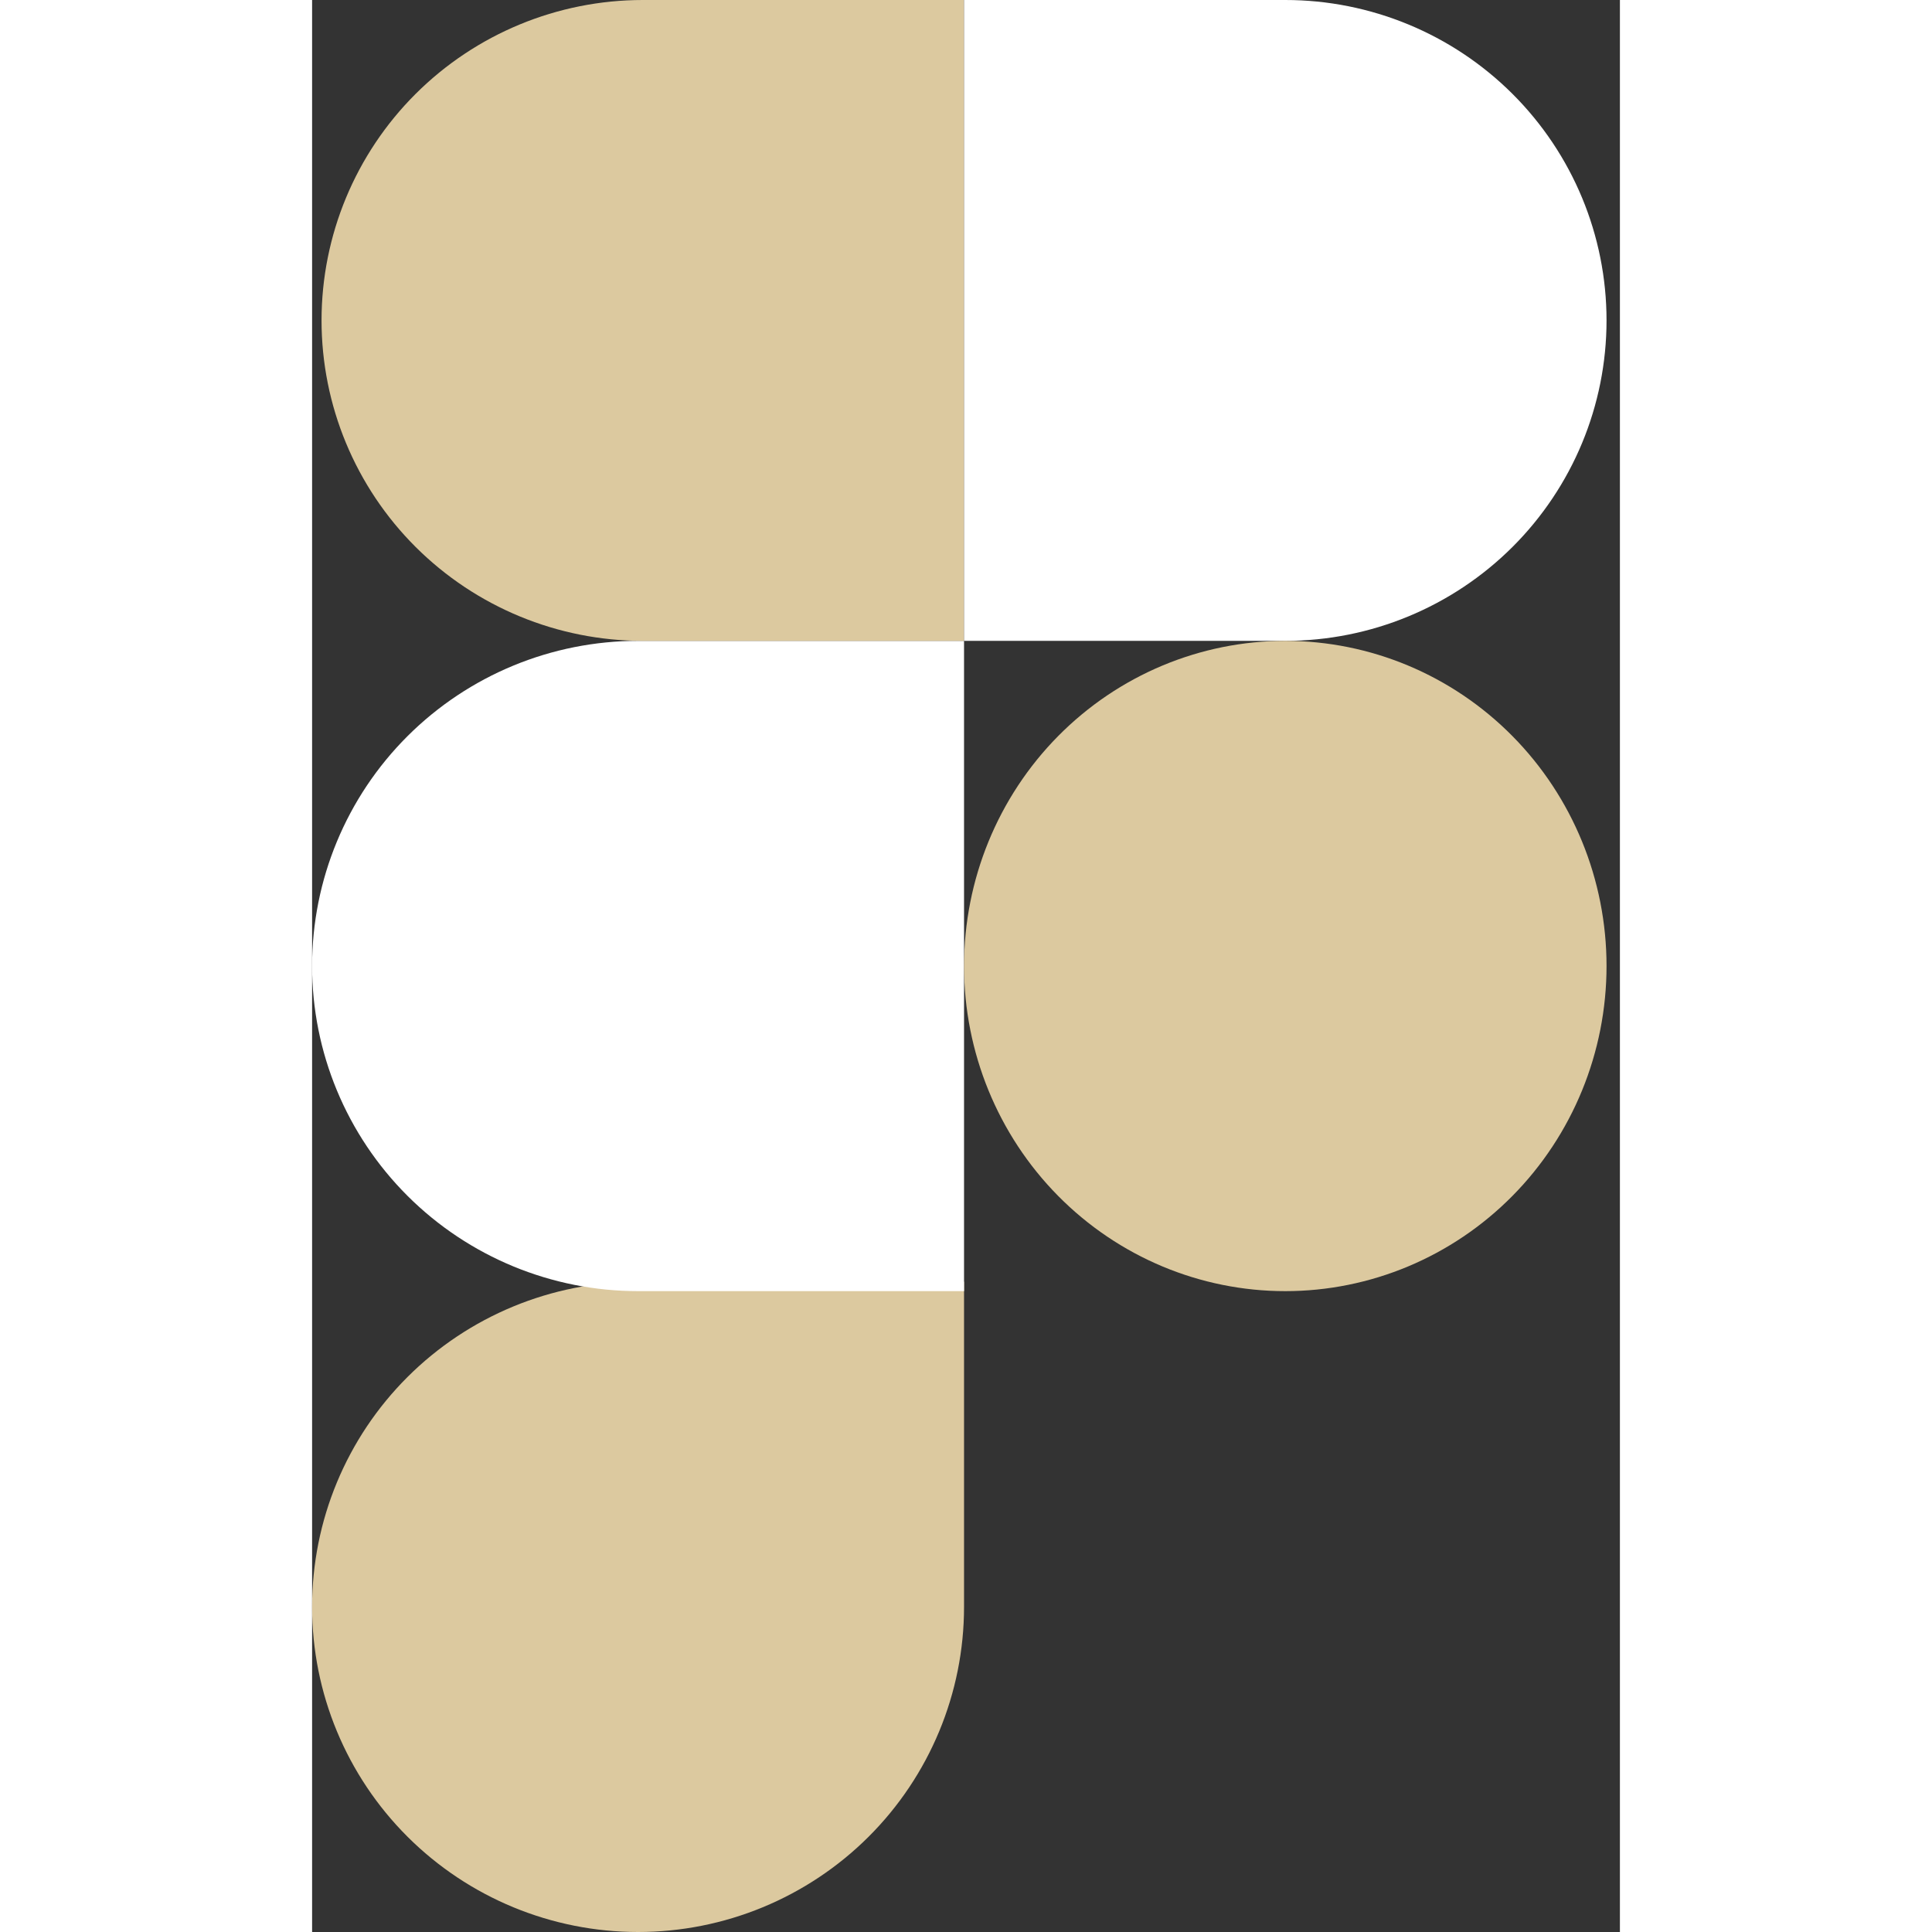 <svg width="75" height="75" viewBox="0 0 88 130" fill="none" xmlns="http://www.w3.org/2000/svg">
<rect x="0" y="0" width="88" height="130" fill="#333333" stroke="none"/>
<path d="M21.934 130C27.751 130 33.33 127.695 37.444 123.592C41.557 119.489 43.868 113.924 43.868 108.122V86.244H21.934C16.117 86.244 10.538 88.549 6.424 92.652C2.311 96.754 0 102.319 0 108.122C0 113.924 2.311 119.489 6.424 123.592C10.538 127.695 16.117 130 21.934 130Z" fill="#DCC99F"/>
<path d="M0 65C0 59.198 2.311 53.633 6.424 49.53C10.538 45.427 16.117 43.122 21.934 43.122H43.868V86.878H21.934C16.117 86.878 10.538 84.573 6.424 80.47C2.311 76.367 0 70.802 0 65Z" fill="white"/>
<path d="M0.636 21.561C0.636 15.846 2.912 10.364 6.963 6.321C11.015 2.278 16.511 0.004 22.243 0L43.868 0V43.122H22.26C16.525 43.122 11.025 40.85 6.969 36.807C2.914 32.763 0.636 27.279 0.636 21.561Z" fill="#DCC99F"/>
<path d="M43.868 0H65.484C71.217 0 76.715 2.272 80.769 6.315C84.823 10.358 87.1 15.843 87.1 21.561C87.1 27.279 84.823 32.763 80.769 36.807C76.715 40.85 71.217 43.122 65.484 43.122H43.868V0Z" fill="white"/>
<path d="M87.1 65C87.1 70.802 84.823 76.367 80.769 80.47C76.715 84.573 71.217 86.878 65.484 86.878C59.751 86.878 54.253 84.573 50.199 80.47C46.146 76.367 43.868 70.802 43.868 65C43.868 59.198 46.146 53.633 50.199 49.53C54.253 45.427 59.751 43.122 65.484 43.122C71.217 43.122 76.715 45.427 80.769 49.53C84.823 53.633 87.1 59.198 87.1 65Z" fill="#DCC99F"/>
</svg>
